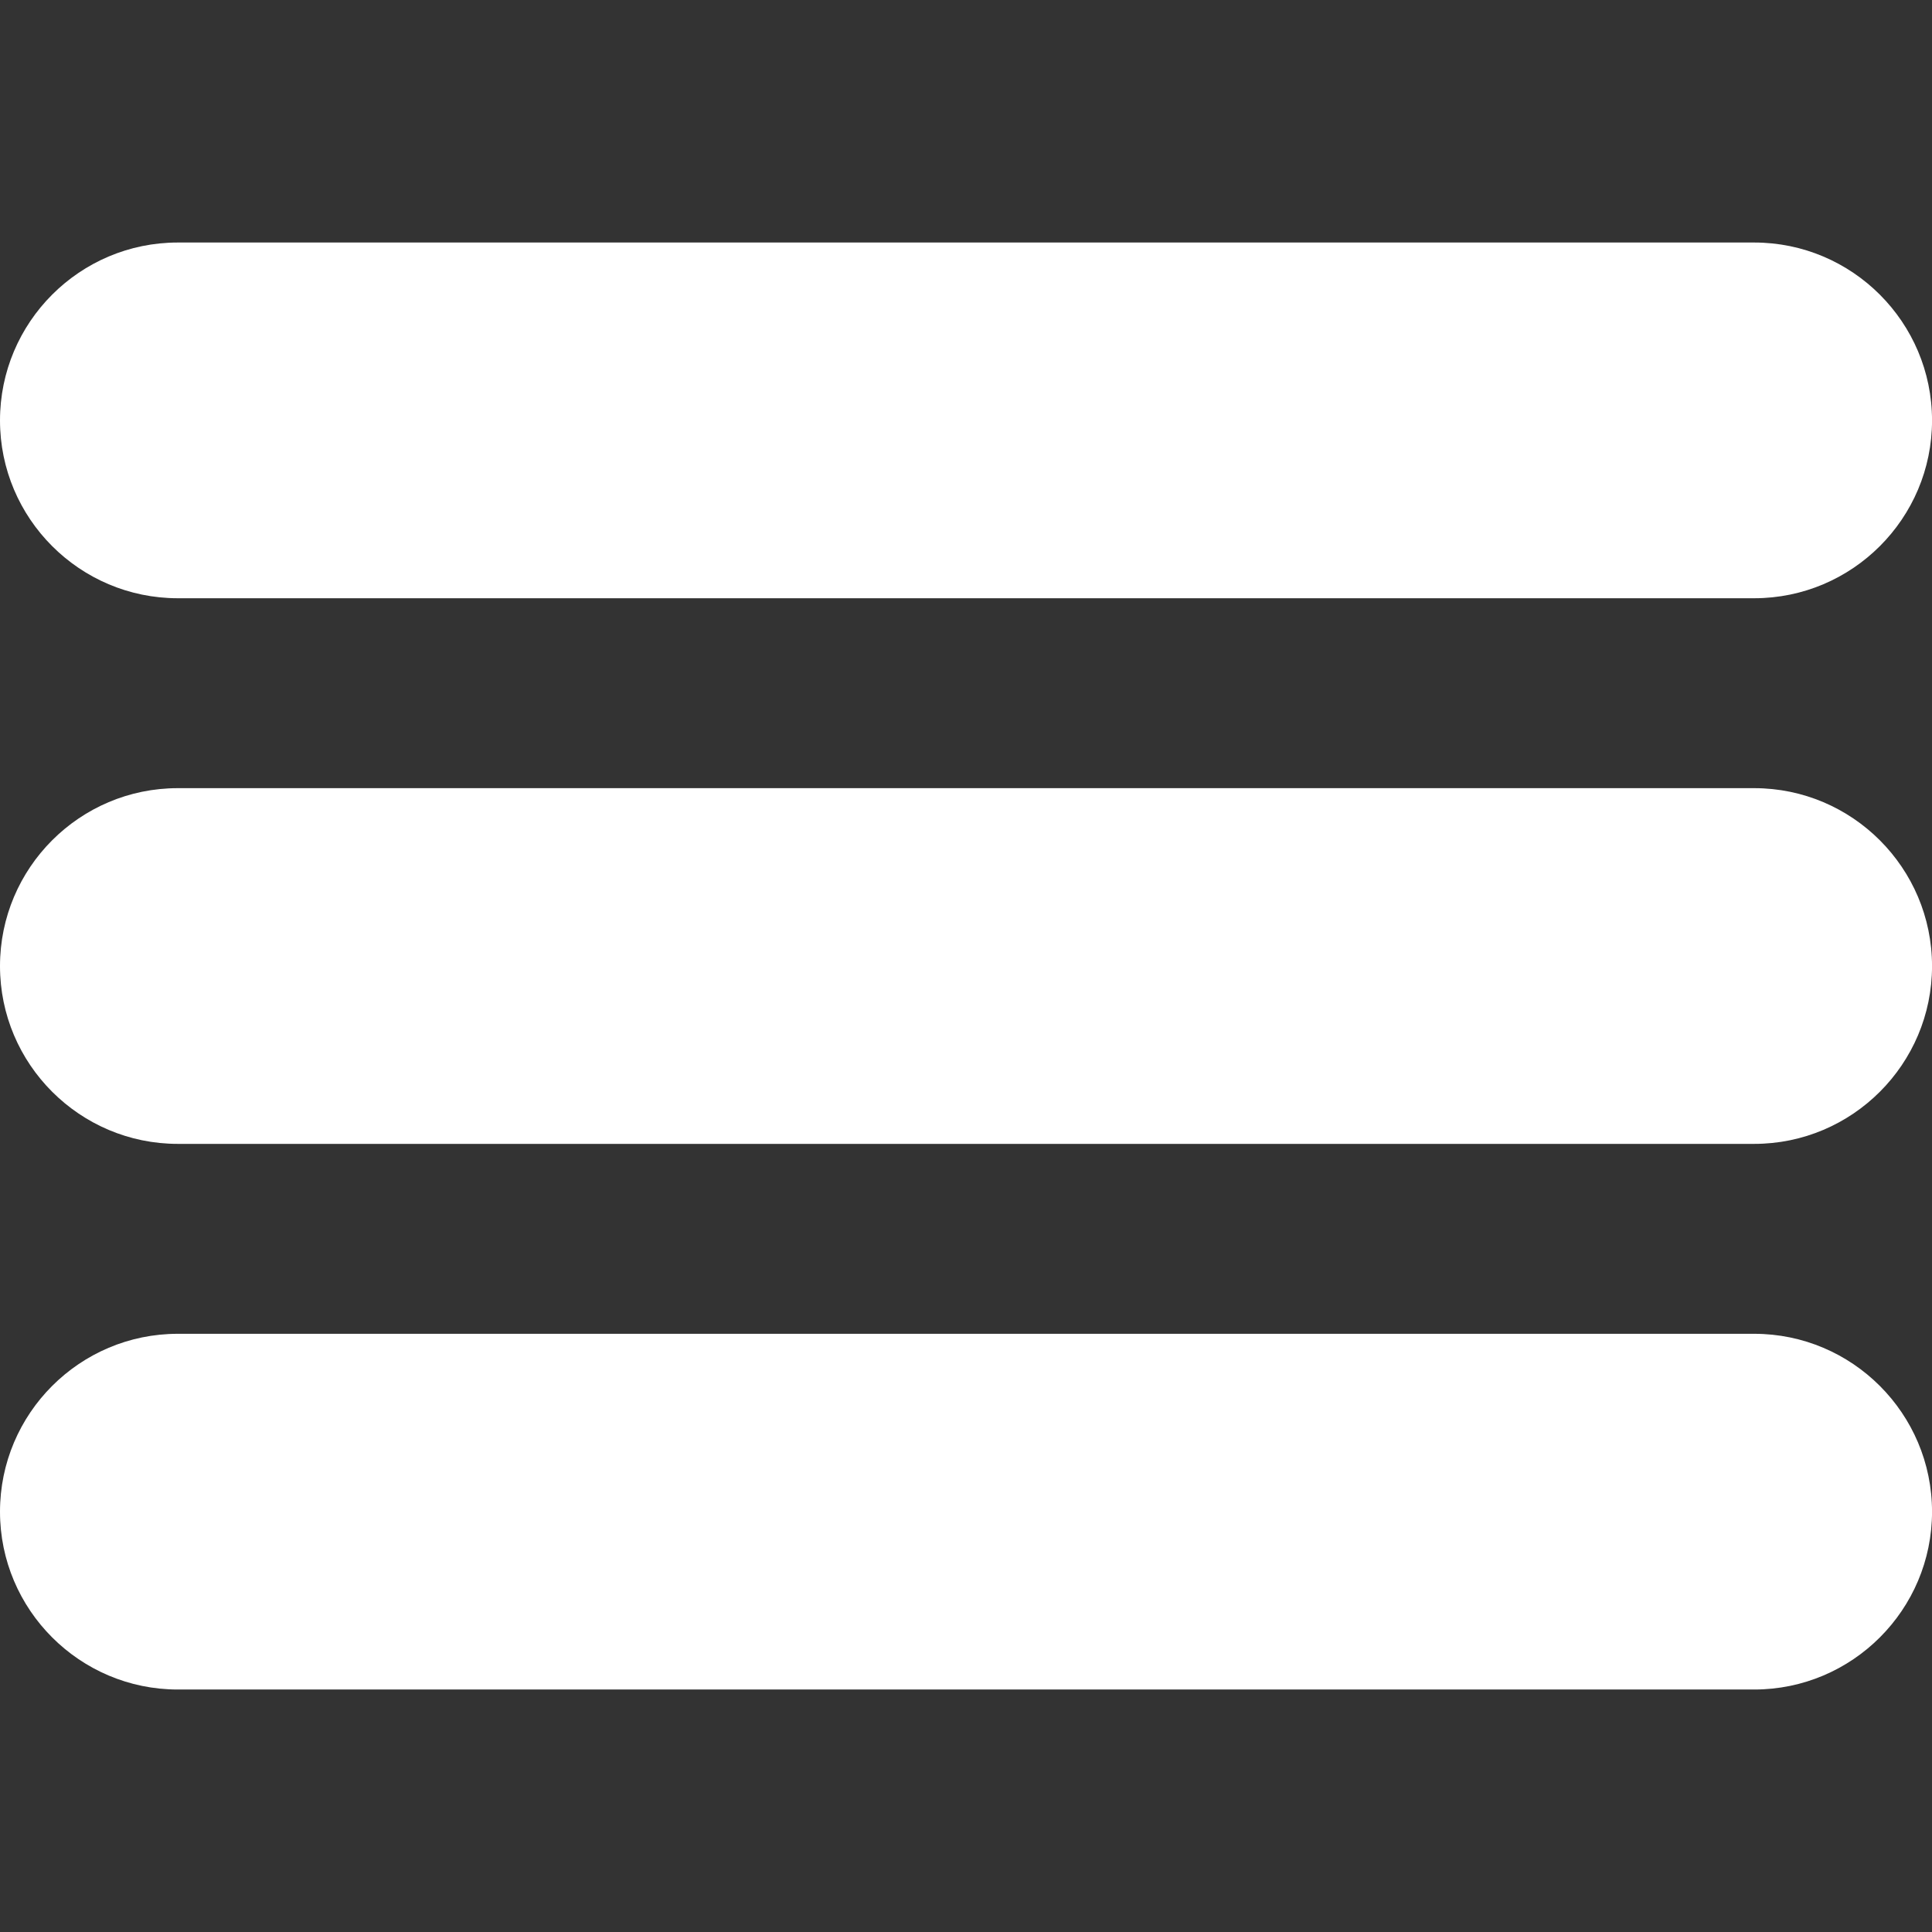 <?xml version="1.0" encoding="utf-8"?>
<!-- Generator: Adobe Illustrator 24.0.0, SVG Export Plug-In . SVG Version: 6.00 Build 0)  -->
<svg version="1.1" id="Layer_1" xmlns="http://www.w3.org/2000/svg" xmlns:xlink="http://www.w3.org/1999/xlink" x="0px" y="0px"
	 viewBox="0 0 512 512" style="enable-background:new 0 0 512 512;" xml:space="preserve">
<rect x="0" y="0" width="512" height="512" fill="#333333" stroke="none"/>
<style type="text/css">
	.st0{fill:#FFFFFF;}
</style>
<path class="st0" d="M464.88,64.27H47.12C21.14,64.27,0,85.4,0,111.42c0,25.98,21.14,47.12,47.12,47.12h417.77
	c25.98,0,47.12-21.14,47.12-47.12C512,85.4,490.86,64.27,464.88,64.27z"/>
<path class="st0" d="M464.88,208.87H47.12C21.14,208.87,0,230,0,256.02c0,25.98,21.14,47.12,47.12,47.12h417.77
	c25.98,0,47.12-21.14,47.12-47.12C512,230,490.86,208.87,464.88,208.87L464.88,208.87z"/>
<path class="st0" d="M464.88,353.47H47.12C21.14,353.47,0,374.6,0,400.62c0,25.98,21.14,47.12,47.12,47.12h417.77
	c25.98,0,47.12-21.14,47.12-47.12C512,374.6,490.86,353.47,464.88,353.47z"/>
</svg>
